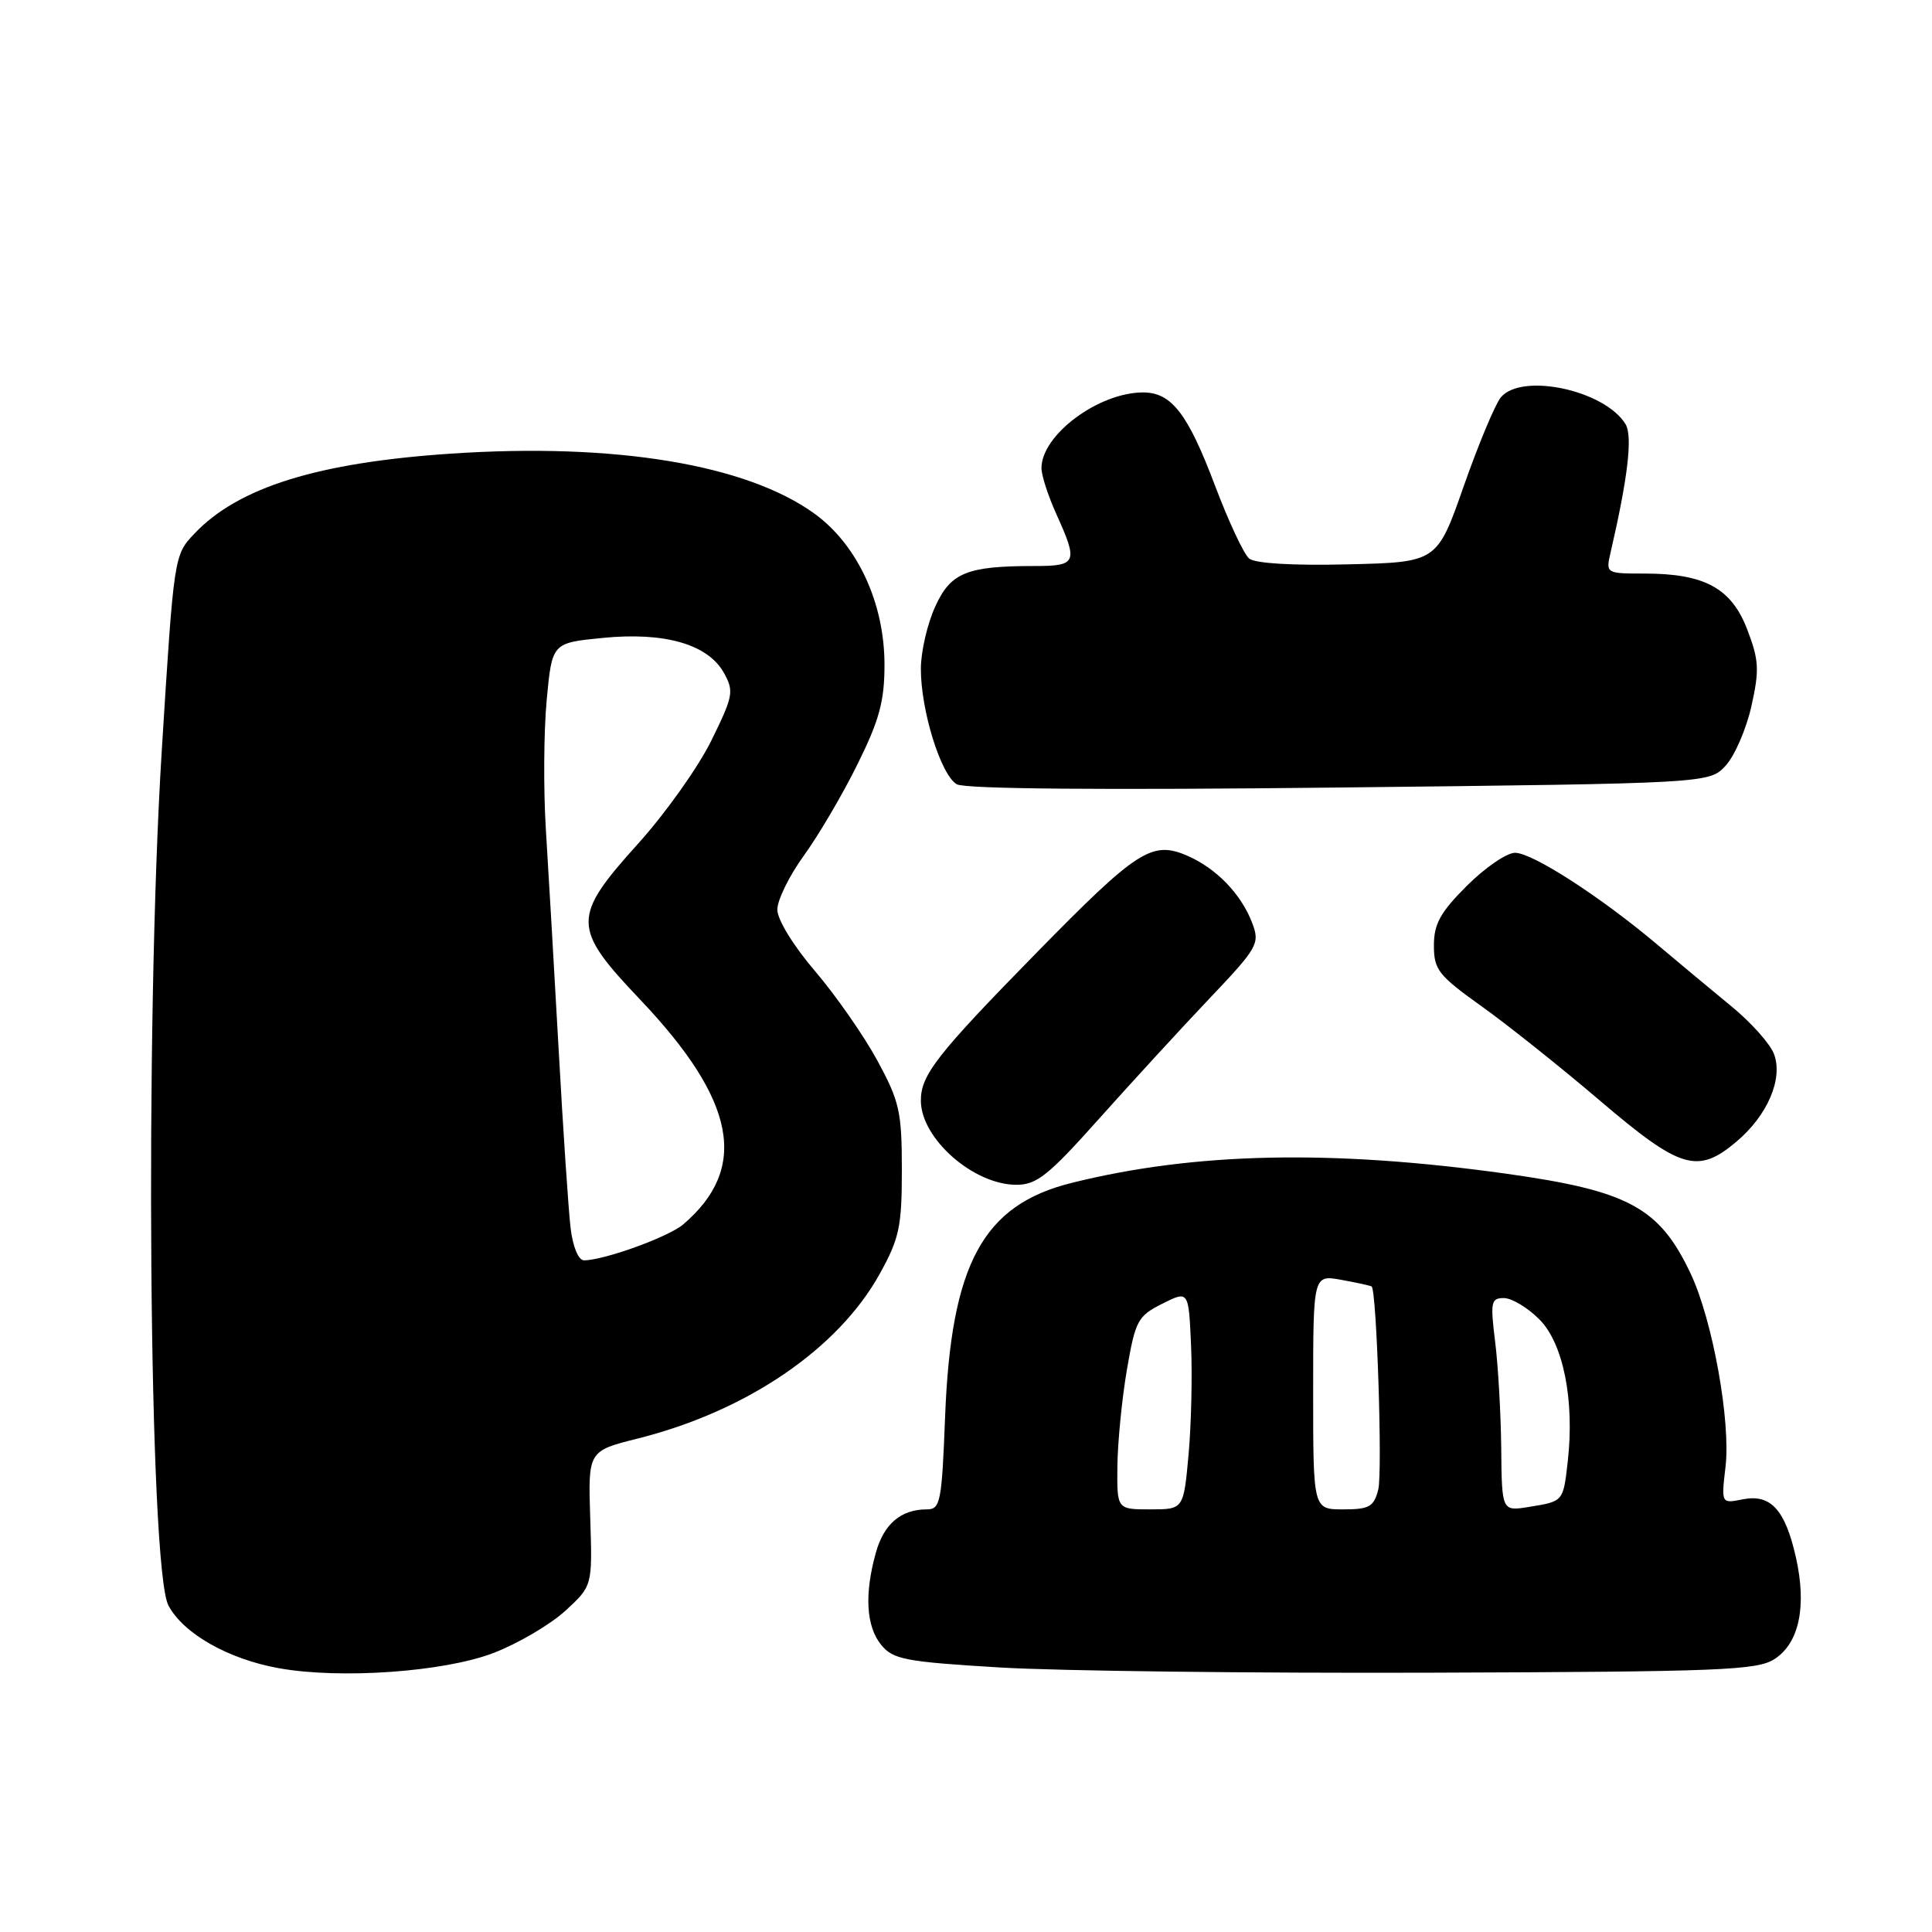 <?xml version="1.0" encoding="UTF-8" standalone="no"?>
<!DOCTYPE svg PUBLIC "-//W3C//DTD SVG 1.1//EN" "http://www.w3.org/Graphics/SVG/1.1/DTD/svg11.dtd" >
<svg xmlns="http://www.w3.org/2000/svg" xmlns:xlink="http://www.w3.org/1999/xlink" version="1.1" viewBox="0 0 256 256">
 <g >
 <path fill="currentColor"
d=" M 65.41 219.02 C 68.66 217.77 72.93 215.25 74.91 213.44 C 78.50 210.14 78.50 210.14 78.21 201.20 C 77.92 192.26 77.92 192.26 84.56 190.60 C 98.96 186.98 111.06 178.74 116.57 168.79 C 119.17 164.10 119.50 162.53 119.50 155.00 C 119.50 147.30 119.19 145.94 116.24 140.50 C 114.44 137.20 110.73 131.88 107.99 128.67 C 105.13 125.33 103.00 121.85 103.00 120.53 C 103.00 119.26 104.59 116.03 106.52 113.36 C 108.46 110.69 111.66 105.25 113.62 101.27 C 116.52 95.42 117.20 92.91 117.20 88.08 C 117.20 79.91 113.62 72.19 107.92 68.06 C 98.90 61.53 81.47 58.65 59.74 60.11 C 42.11 61.29 31.59 64.57 25.78 70.69 C 23.05 73.55 23.05 73.59 21.43 99.53 C 19.17 135.92 19.73 207.88 22.32 212.74 C 24.30 216.46 30.22 219.83 36.92 221.04 C 45.08 222.52 58.88 221.54 65.41 219.02 Z  M 235.17 219.81 C 238.41 217.69 239.42 212.83 237.97 206.37 C 236.55 200.04 234.62 197.93 230.92 198.67 C 228.07 199.24 228.07 199.24 228.64 194.36 C 229.35 188.38 226.94 174.98 224.05 168.83 C 219.90 159.99 215.83 157.79 199.50 155.51 C 176.45 152.30 158.30 152.68 142.00 156.74 C 130.23 159.66 126.01 167.48 125.23 187.75 C 124.79 199.06 124.61 200.00 122.81 200.00 C 119.38 200.00 117.11 201.93 116.05 205.76 C 114.52 211.25 114.77 215.49 116.75 217.94 C 118.33 219.89 119.91 220.19 132.50 220.95 C 140.20 221.41 165.87 221.72 189.55 221.64 C 228.16 221.51 232.86 221.33 235.17 219.81 Z  M 145.62 148.25 C 149.92 143.44 156.49 136.28 160.23 132.34 C 166.65 125.58 166.96 125.04 165.94 122.34 C 164.47 118.45 161.14 115.02 157.24 113.35 C 152.63 111.39 150.65 112.67 137.41 126.18 C 124.12 139.74 121.99 142.46 122.02 145.88 C 122.06 150.89 128.99 156.98 134.66 156.99 C 137.37 157.00 138.92 155.76 145.62 148.25 Z  M 230.06 151.30 C 234.21 147.81 236.30 142.93 235.06 139.65 C 234.55 138.31 232.02 135.47 229.43 133.35 C 226.85 131.23 222.44 127.56 219.62 125.18 C 212.09 118.83 203.06 113.00 200.75 113.00 C 199.64 113.00 196.77 114.97 194.37 117.37 C 190.85 120.88 190.00 122.43 190.00 125.28 C 190.00 128.49 190.60 129.25 196.25 133.29 C 199.69 135.74 206.78 141.39 212.00 145.84 C 222.67 154.93 224.93 155.61 230.06 151.30 Z  M 228.67 101.44 C 229.86 100.14 231.39 96.60 232.07 93.58 C 233.14 88.78 233.08 87.49 231.53 83.44 C 229.43 77.94 225.88 76.00 217.92 76.00 C 212.81 76.00 212.77 75.98 213.40 73.25 C 215.71 63.29 216.35 57.78 215.39 56.20 C 212.64 51.70 201.63 49.34 198.87 52.65 C 198.12 53.56 195.91 58.84 193.96 64.40 C 190.42 74.50 190.42 74.50 178.60 74.78 C 171.39 74.96 166.29 74.66 165.52 74.01 C 164.82 73.44 162.79 69.09 161.00 64.36 C 157.40 54.81 155.23 52.00 151.47 52.00 C 145.56 52.00 138.00 57.63 138.00 62.03 C 138.00 62.99 138.89 65.74 139.98 68.14 C 142.88 74.54 142.69 75.00 137.12 75.00 C 128.09 75.00 125.96 75.87 123.91 80.40 C 122.88 82.65 122.03 86.33 122.02 88.57 C 121.99 94.08 124.67 102.71 126.78 103.92 C 127.88 104.55 146.15 104.70 177.50 104.35 C 226.50 103.80 226.50 103.80 228.67 101.44 Z  M 75.61 162.75 C 75.33 160.41 74.61 149.72 74.02 139.00 C 73.42 128.28 72.66 115.18 72.33 109.91 C 72.00 104.63 72.05 96.91 72.44 92.75 C 73.15 85.19 73.15 85.19 79.83 84.53 C 88.05 83.71 93.79 85.36 95.91 89.14 C 97.28 91.59 97.17 92.21 94.25 98.14 C 92.53 101.64 88.17 107.78 84.56 111.78 C 75.75 121.56 75.77 122.92 84.82 132.45 C 97.54 145.84 99.26 154.78 90.53 162.24 C 88.59 163.90 80.02 167.00 77.38 167.00 C 76.65 167.00 75.91 165.23 75.61 162.75 Z  M 148.06 194.25 C 148.10 191.09 148.66 185.35 149.32 181.50 C 150.44 174.98 150.76 174.38 154.01 172.75 C 157.50 171.00 157.50 171.00 157.82 178.25 C 158.00 182.24 157.85 188.76 157.49 192.75 C 156.83 200.00 156.83 200.00 152.41 200.00 C 148.00 200.00 148.00 200.00 148.06 194.25 Z  M 174.00 184.45 C 174.00 168.91 174.00 168.91 177.75 169.59 C 179.81 169.96 181.61 170.36 181.75 170.47 C 182.42 171.00 183.20 195.05 182.63 197.35 C 182.05 199.66 181.45 200.00 177.98 200.00 C 174.00 200.00 174.00 200.00 174.00 184.45 Z  M 198.92 191.88 C 198.87 187.27 198.51 180.91 198.11 177.75 C 197.46 172.53 197.57 172.00 199.27 172.00 C 200.31 172.00 202.43 173.27 203.98 174.83 C 207.14 177.99 208.65 185.53 207.74 193.61 C 207.13 198.99 207.18 198.93 202.62 199.67 C 199.00 200.26 199.00 200.26 198.92 191.88 Z "/>
</g>
</svg>